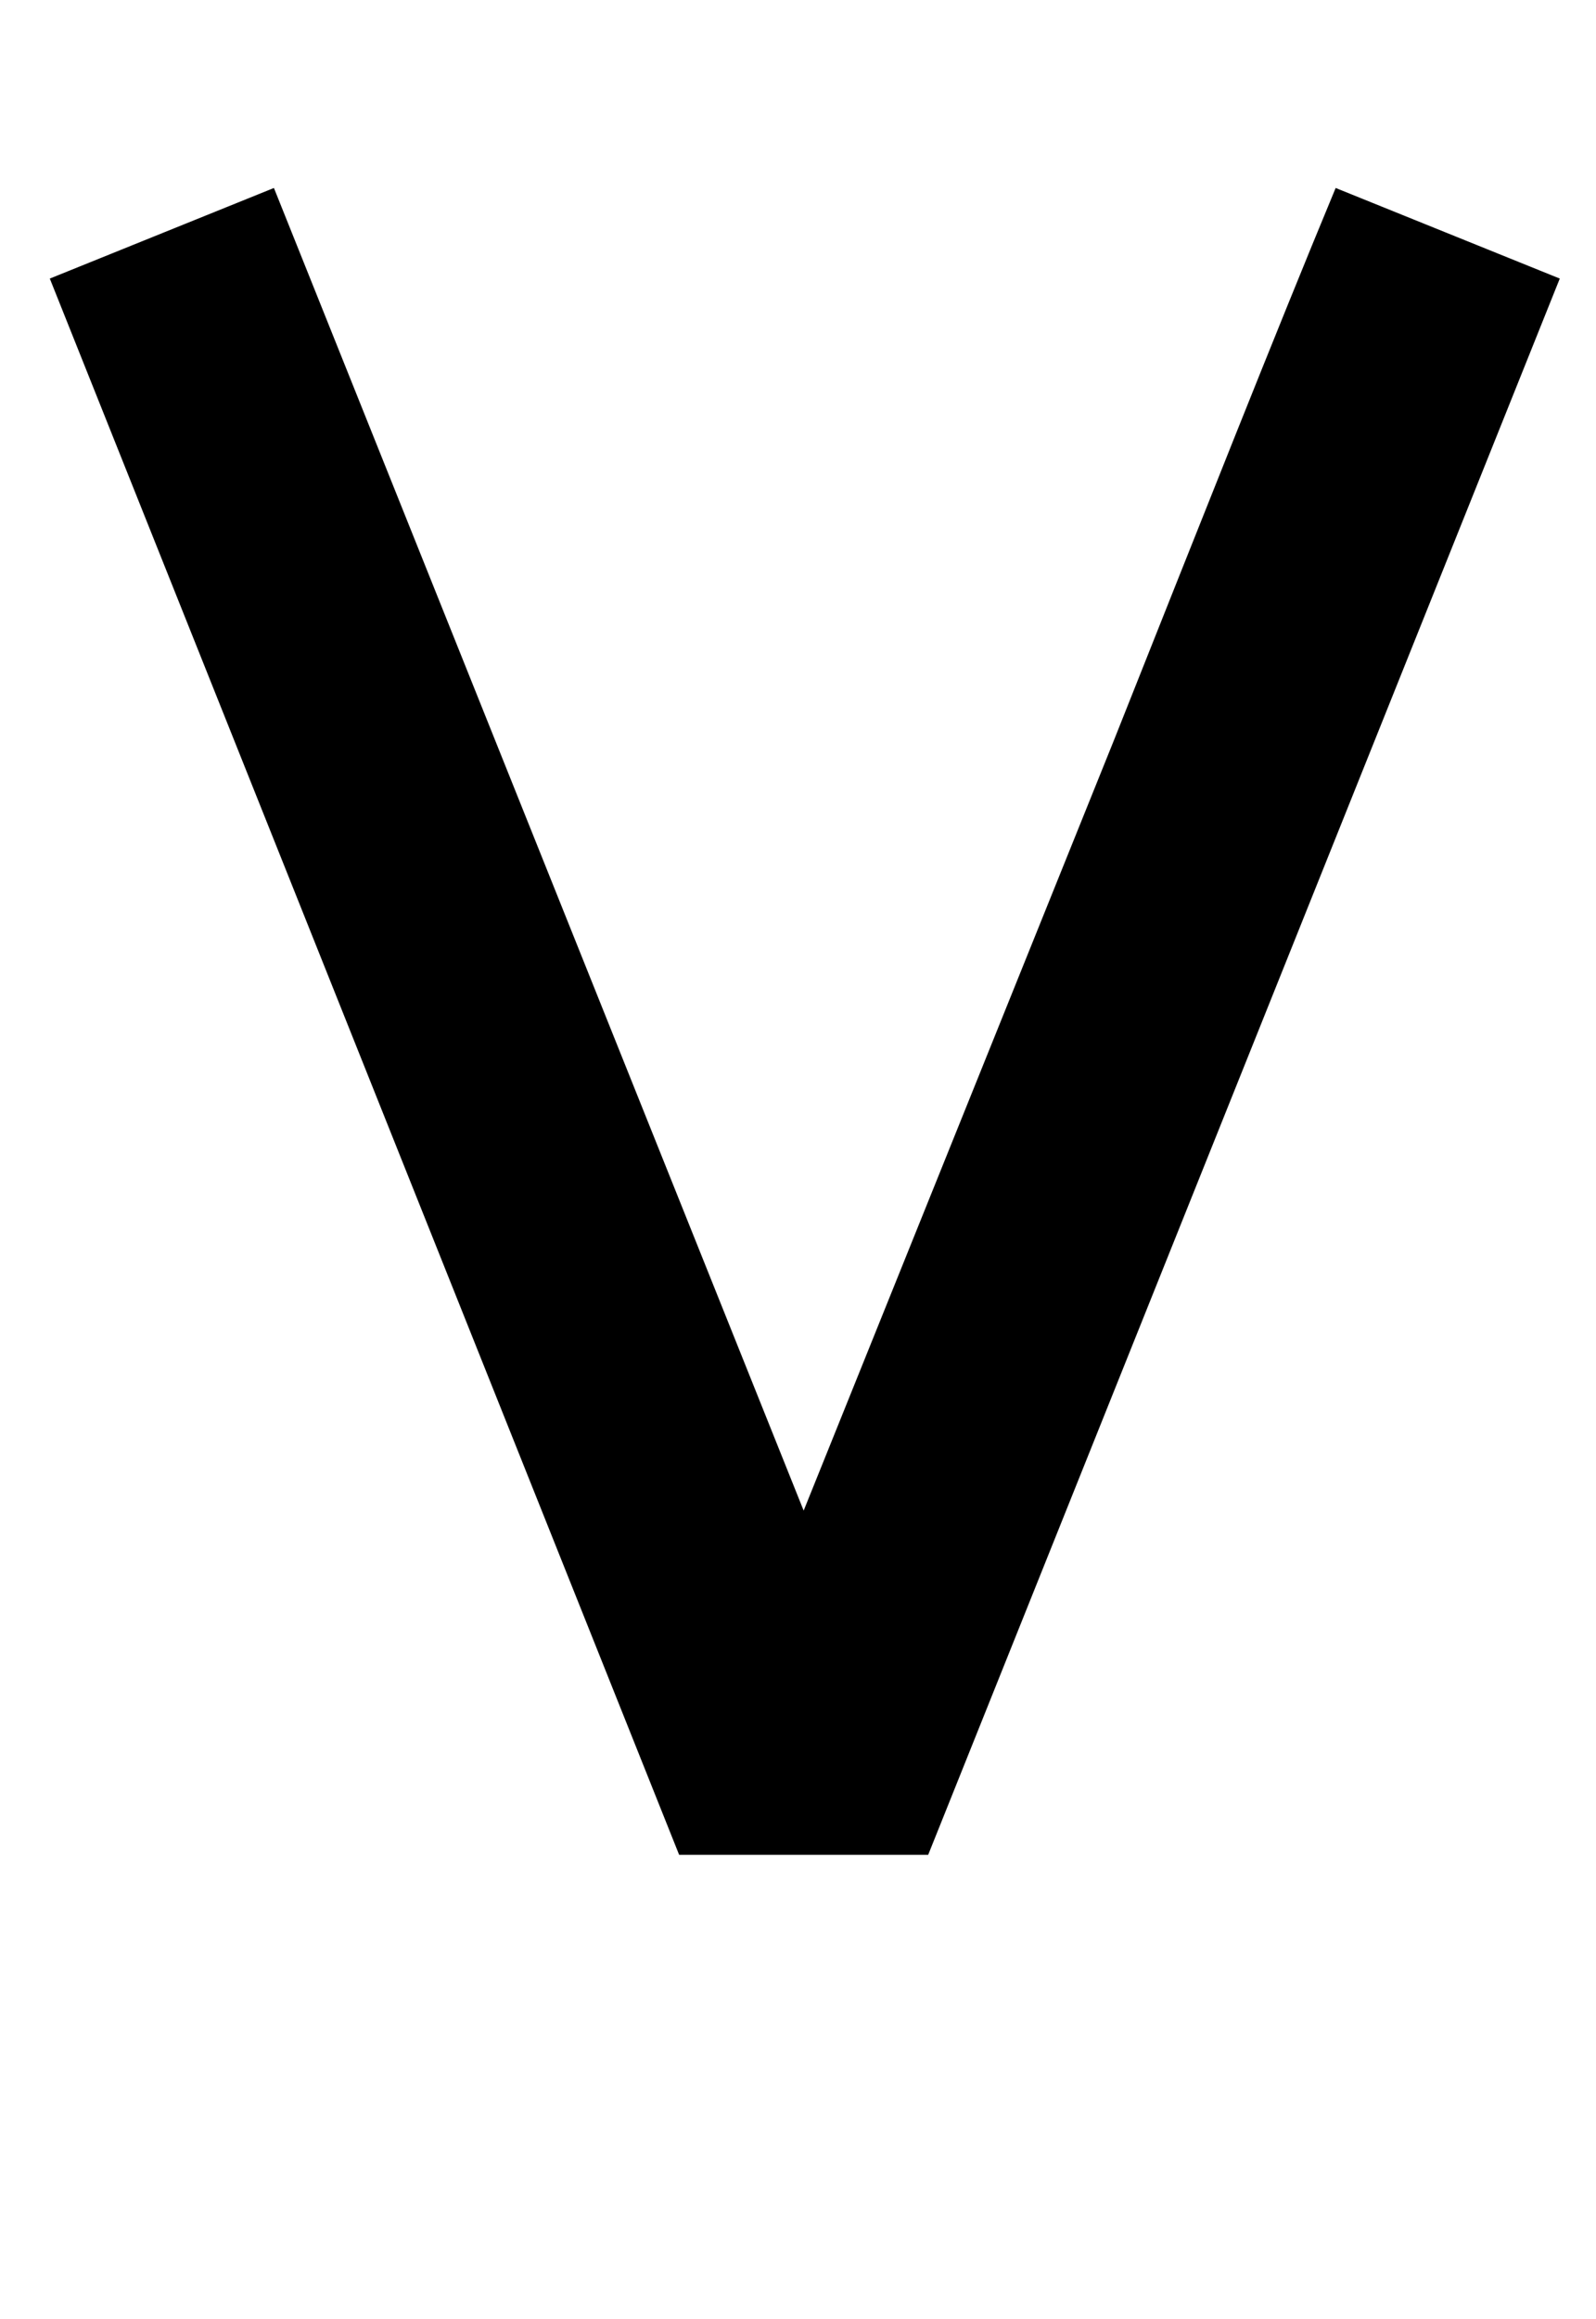<?xml version="1.0" standalone="no"?>
<!DOCTYPE svg PUBLIC "-//W3C//DTD SVG 1.1//EN" "http://www.w3.org/Graphics/SVG/1.1/DTD/svg11.dtd" >
<svg xmlns="http://www.w3.org/2000/svg" xmlns:xlink="http://www.w3.org/1999/xlink" version="1.1" viewBox="-10 0 705 1024">
  <g transform="matrix(1 0 0 -1 0 819)">
   <path fill="currentColor"
d="M580 736l99 -40l-279 -696h-110l-278 696l99 40l234 -584l137 340c39 98 71 179 98 244z" />
  </g>

</svg>

